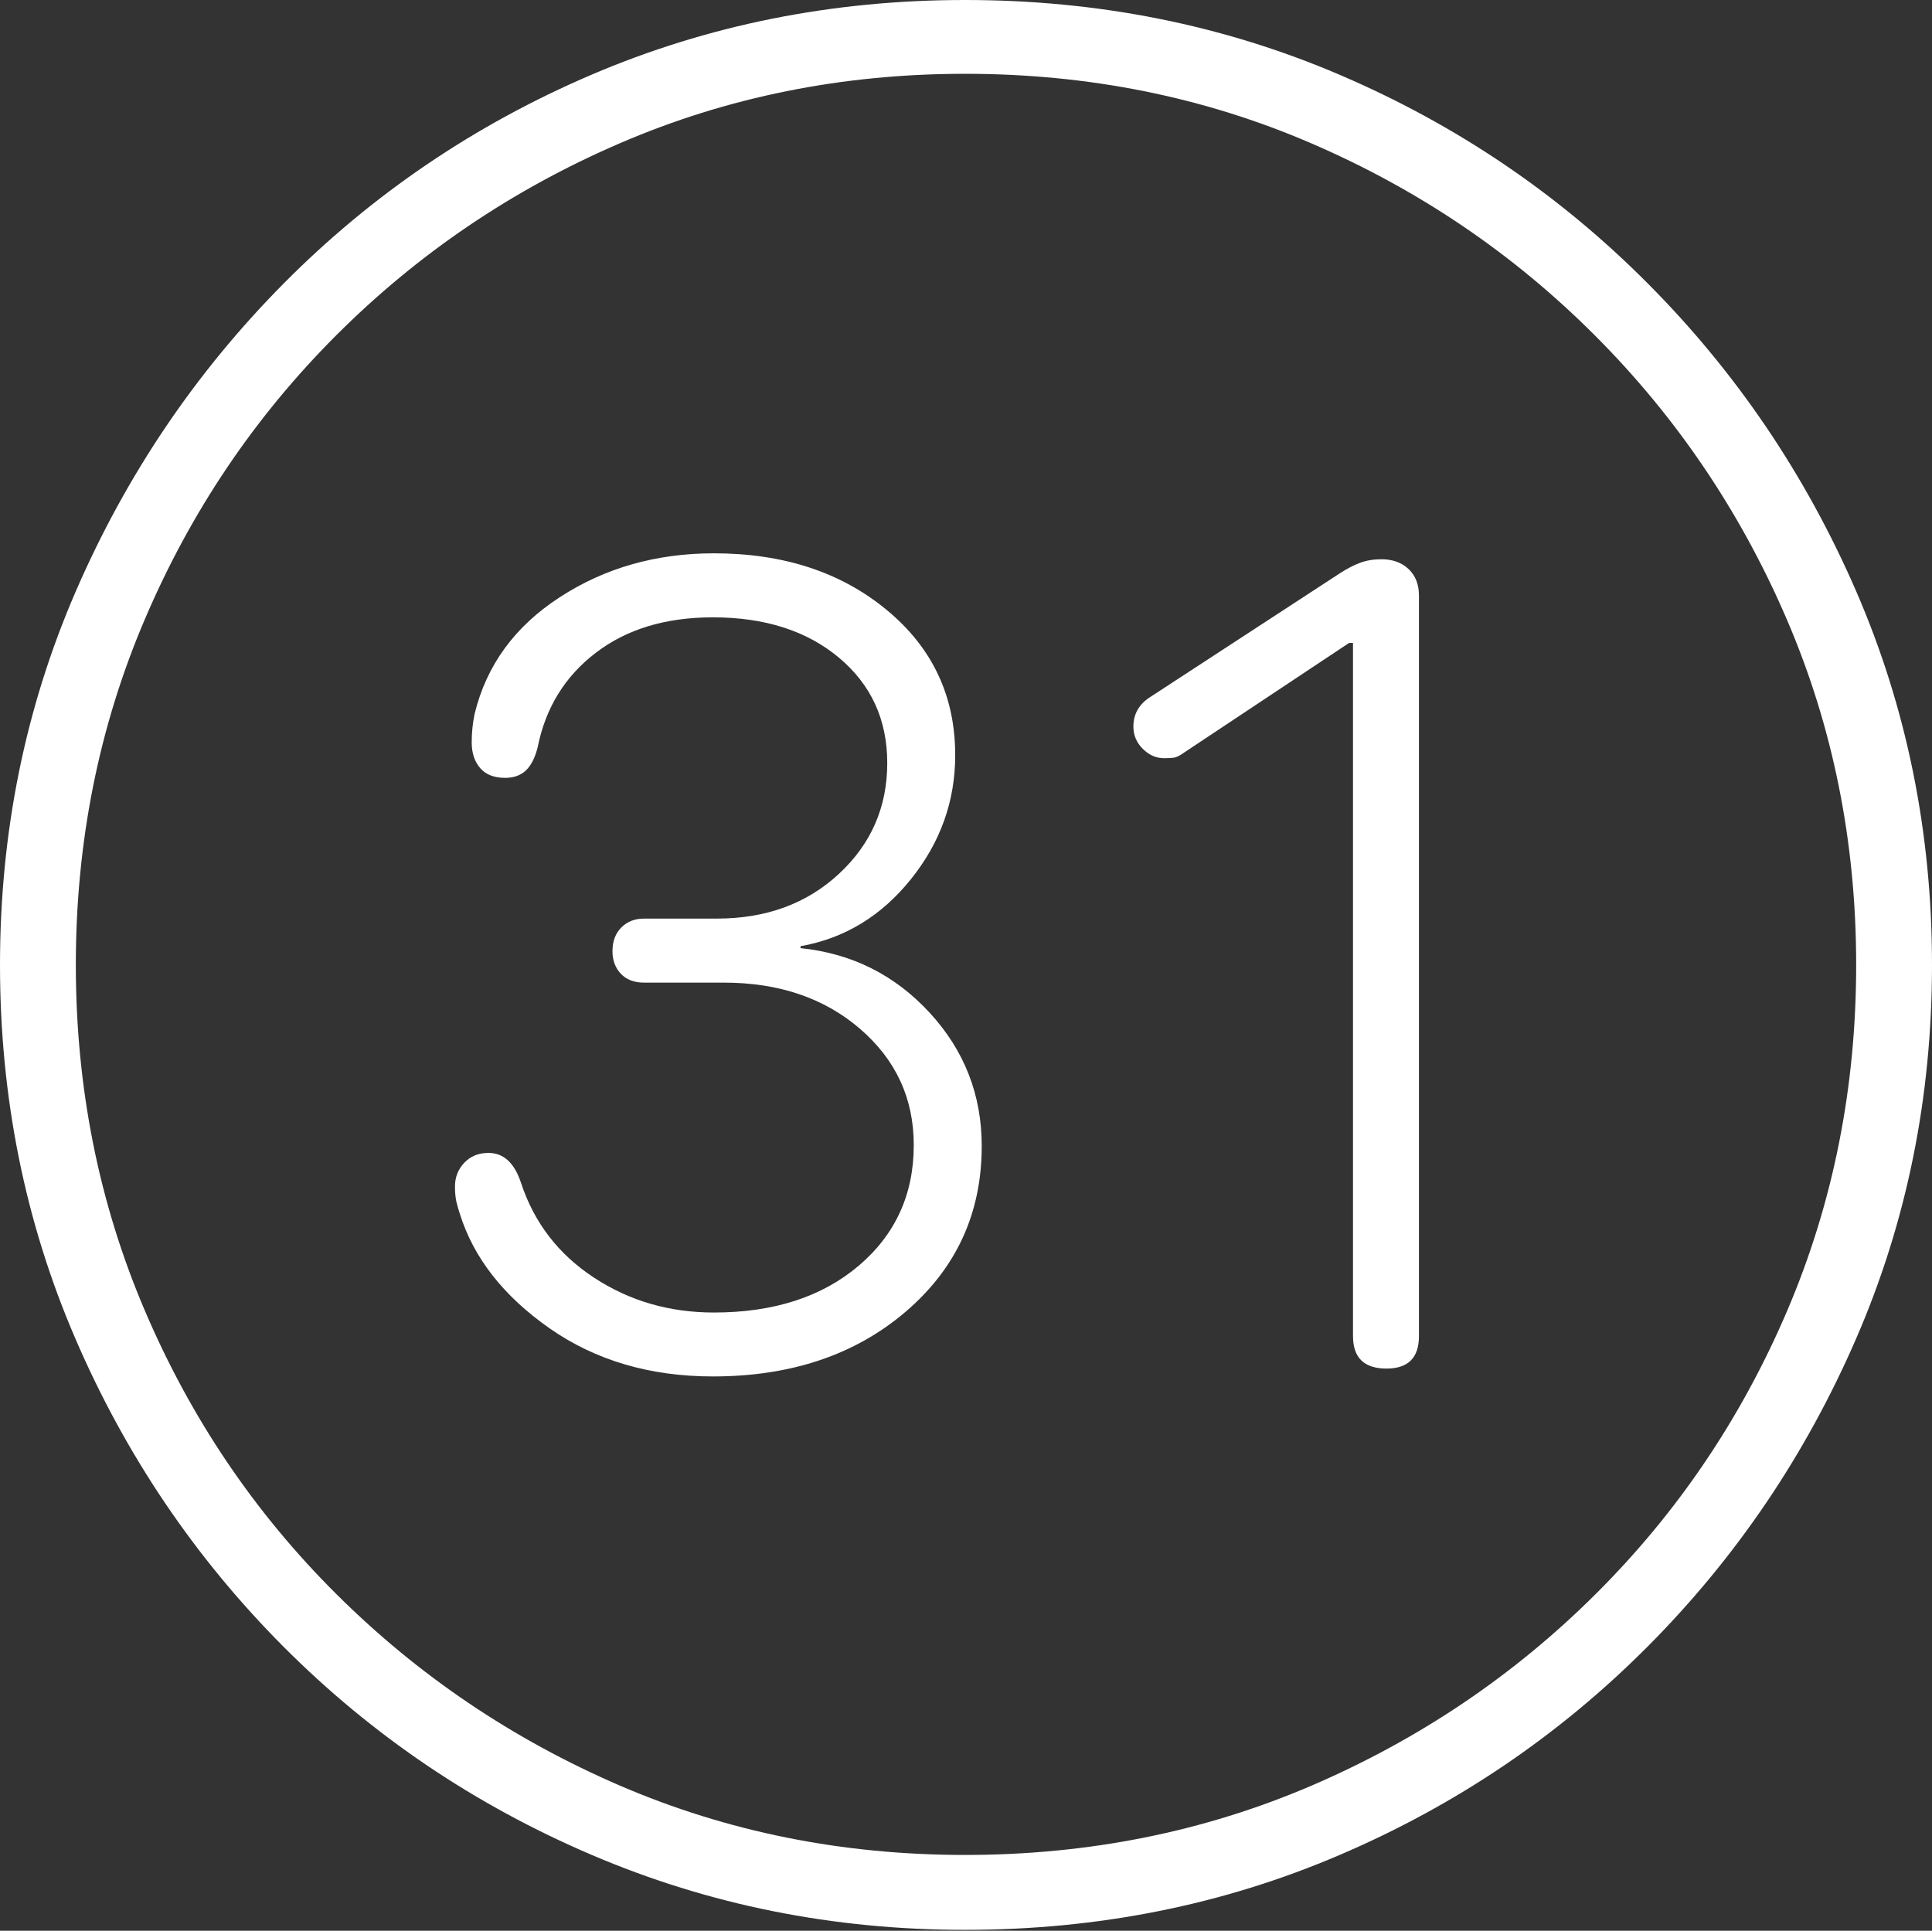 <?xml version="1.0" encoding="UTF-8"?>
<!--Generator: Apple Native CoreSVG 175-->
<!DOCTYPE svg
PUBLIC "-//W3C//DTD SVG 1.1//EN"
       "http://www.w3.org/Graphics/SVG/1.1/DTD/svg11.dtd">
<svg version="1.1" xmlns="http://www.w3.org/2000/svg" xmlns:xlink="http://www.w3.org/1999/xlink" width="19.16" height="19.15">
 <rect width="100%" height="100%" fill="#333333" stroke="none"/>
 <g>
  <rect height="19.15" opacity="0" width="19.16" x="0" y="0"/>
  <path d="M9.57 19.141Q11.553 19.141 13.286 18.398Q15.02 17.656 16.338 16.333Q17.656 15.01 18.408 13.276Q19.16 11.543 19.16 9.57Q19.16 7.598 18.408 5.864Q17.656 4.131 16.338 2.808Q15.02 1.484 13.286 0.742Q11.553 0 9.57 0Q7.598 0 5.864 0.742Q4.131 1.484 2.817 2.808Q1.504 4.131 0.752 5.864Q0 7.598 0 9.57Q0 11.543 0.747 13.276Q1.494 15.01 2.812 16.333Q4.131 17.656 5.869 18.398Q7.607 19.141 9.57 19.141ZM9.57 18.398Q7.744 18.398 6.147 17.71Q4.551 17.021 3.335 15.81Q2.119 14.6 1.436 12.998Q0.752 11.396 0.752 9.57Q0.752 7.744 1.436 6.143Q2.119 4.541 3.335 3.325Q4.551 2.109 6.147 1.421Q7.744 0.732 9.57 0.732Q11.406 0.732 13.003 1.421Q14.6 2.109 15.815 3.325Q17.031 4.541 17.72 6.143Q18.408 7.744 18.408 9.57Q18.408 11.396 17.725 12.998Q17.041 14.6 15.825 15.81Q14.609 17.021 13.008 17.71Q11.406 18.398 9.57 18.398ZM7.07 13.652Q8.232 13.652 8.984 13.008Q9.736 12.363 9.736 11.367Q9.736 10.605 9.219 10.044Q8.701 9.482 7.939 9.404L7.939 9.385Q8.594 9.268 9.033 8.721Q9.473 8.174 9.473 7.49Q9.473 6.611 8.794 6.05Q8.115 5.488 7.08 5.488Q6.221 5.488 5.552 5.923Q4.883 6.357 4.707 7.08Q4.678 7.217 4.678 7.363Q4.678 7.52 4.761 7.617Q4.844 7.715 5.01 7.715Q5.137 7.715 5.215 7.642Q5.293 7.568 5.332 7.412Q5.449 6.826 5.908 6.475Q6.367 6.123 7.07 6.123Q7.842 6.123 8.32 6.523Q8.799 6.924 8.799 7.568Q8.799 8.223 8.32 8.667Q7.842 9.111 7.109 9.111L6.387 9.111Q6.25 9.111 6.162 9.199Q6.074 9.287 6.074 9.434Q6.074 9.57 6.157 9.658Q6.24 9.746 6.387 9.746L7.178 9.746Q7.998 9.746 8.53 10.205Q9.062 10.664 9.062 11.357Q9.062 12.09 8.516 12.554Q7.969 13.018 7.08 13.018Q6.416 13.018 5.889 12.671Q5.361 12.324 5.166 11.729Q5.068 11.435 4.844 11.435Q4.697 11.435 4.604 11.533Q4.512 11.631 4.512 11.768Q4.512 11.855 4.526 11.919Q4.541 11.982 4.561 12.041Q4.766 12.695 5.449 13.174Q6.133 13.652 7.07 13.652ZM13.75 13.574Q14.072 13.574 14.072 13.252L14.072 5.908Q14.072 5.742 13.97 5.645Q13.867 5.547 13.701 5.547Q13.584 5.547 13.491 5.581Q13.398 5.615 13.291 5.684L11.406 6.914Q11.24 7.021 11.24 7.207Q11.24 7.334 11.333 7.427Q11.426 7.52 11.543 7.52Q11.602 7.52 11.641 7.515Q11.68 7.51 11.748 7.461L13.379 6.377L13.418 6.377L13.418 13.252Q13.418 13.574 13.75 13.574Z" fill="#ffffff"/>
 </g>
</svg>
